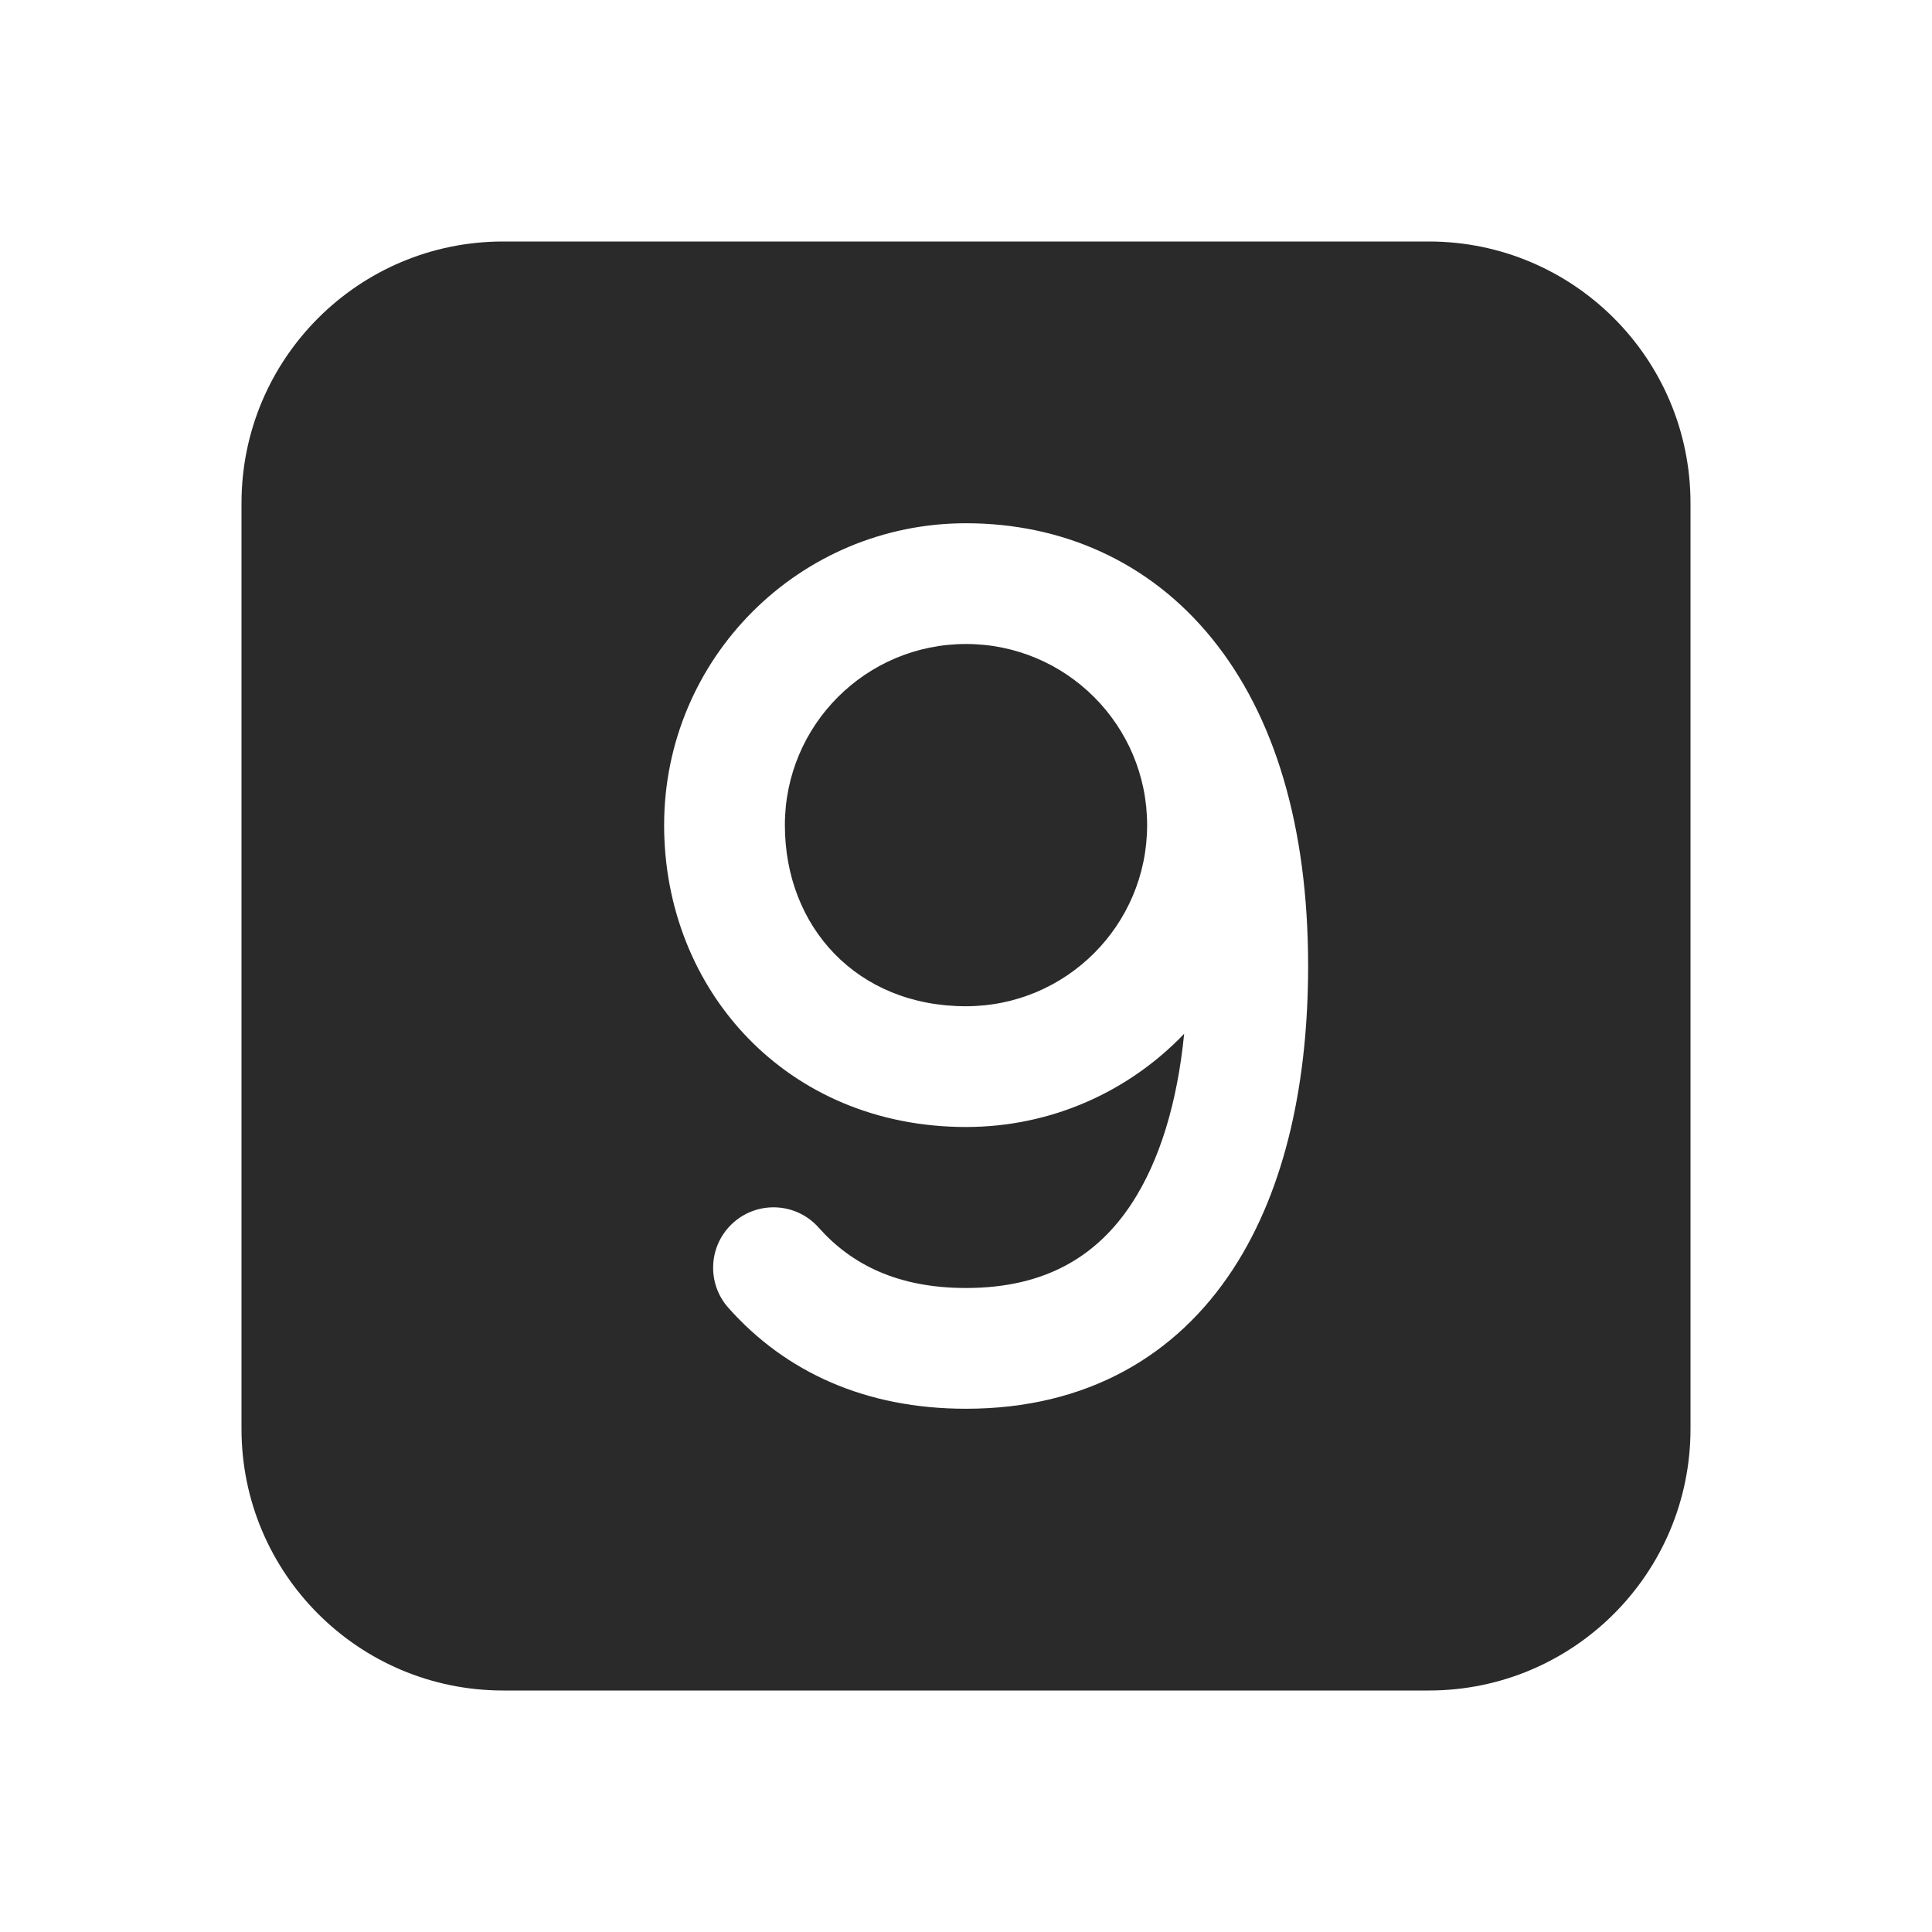 <svg width="24" height="24" viewBox="0 0 24 24" fill="none" xmlns="http://www.w3.org/2000/svg">
<path fill-rule="evenodd" clip-rule="evenodd" d="M6.25 3C4.455 3 3 4.455 3 6.25V17.75C3 19.545 4.455 21 6.25 21H17.75C19.545 21 21 19.545 21 17.75V6.25C21 4.455 19.545 3 17.75 3H6.25ZM12 14C13.066 14 14.027 13.556 14.71 12.842C14.625 13.702 14.404 14.422 14.06 14.948C13.636 15.595 12.998 16 12 16C11.151 16 10.576 15.707 10.17 15.25C9.895 14.94 9.421 14.912 9.111 15.187C8.801 15.462 8.773 15.937 9.048 16.246C9.758 17.045 10.752 17.5 12 17.5C13.502 17.5 14.614 16.841 15.315 15.769C15.988 14.741 16.25 13.389 16.25 12C16.25 10.263 15.832 8.889 15.057 7.934C14.271 6.963 13.175 6.5 12 6.5C9.929 6.5 8.25 8.179 8.25 10.25C8.25 12.299 9.773 14 12 14ZM12 12.5C10.646 12.5 9.75 11.515 9.75 10.25C9.75 9.007 10.757 8 12 8C13.243 8 14.25 9.007 14.25 10.25C14.25 11.493 13.243 12.5 12 12.5Z" fill="#2A2A2A"/>
</svg>
